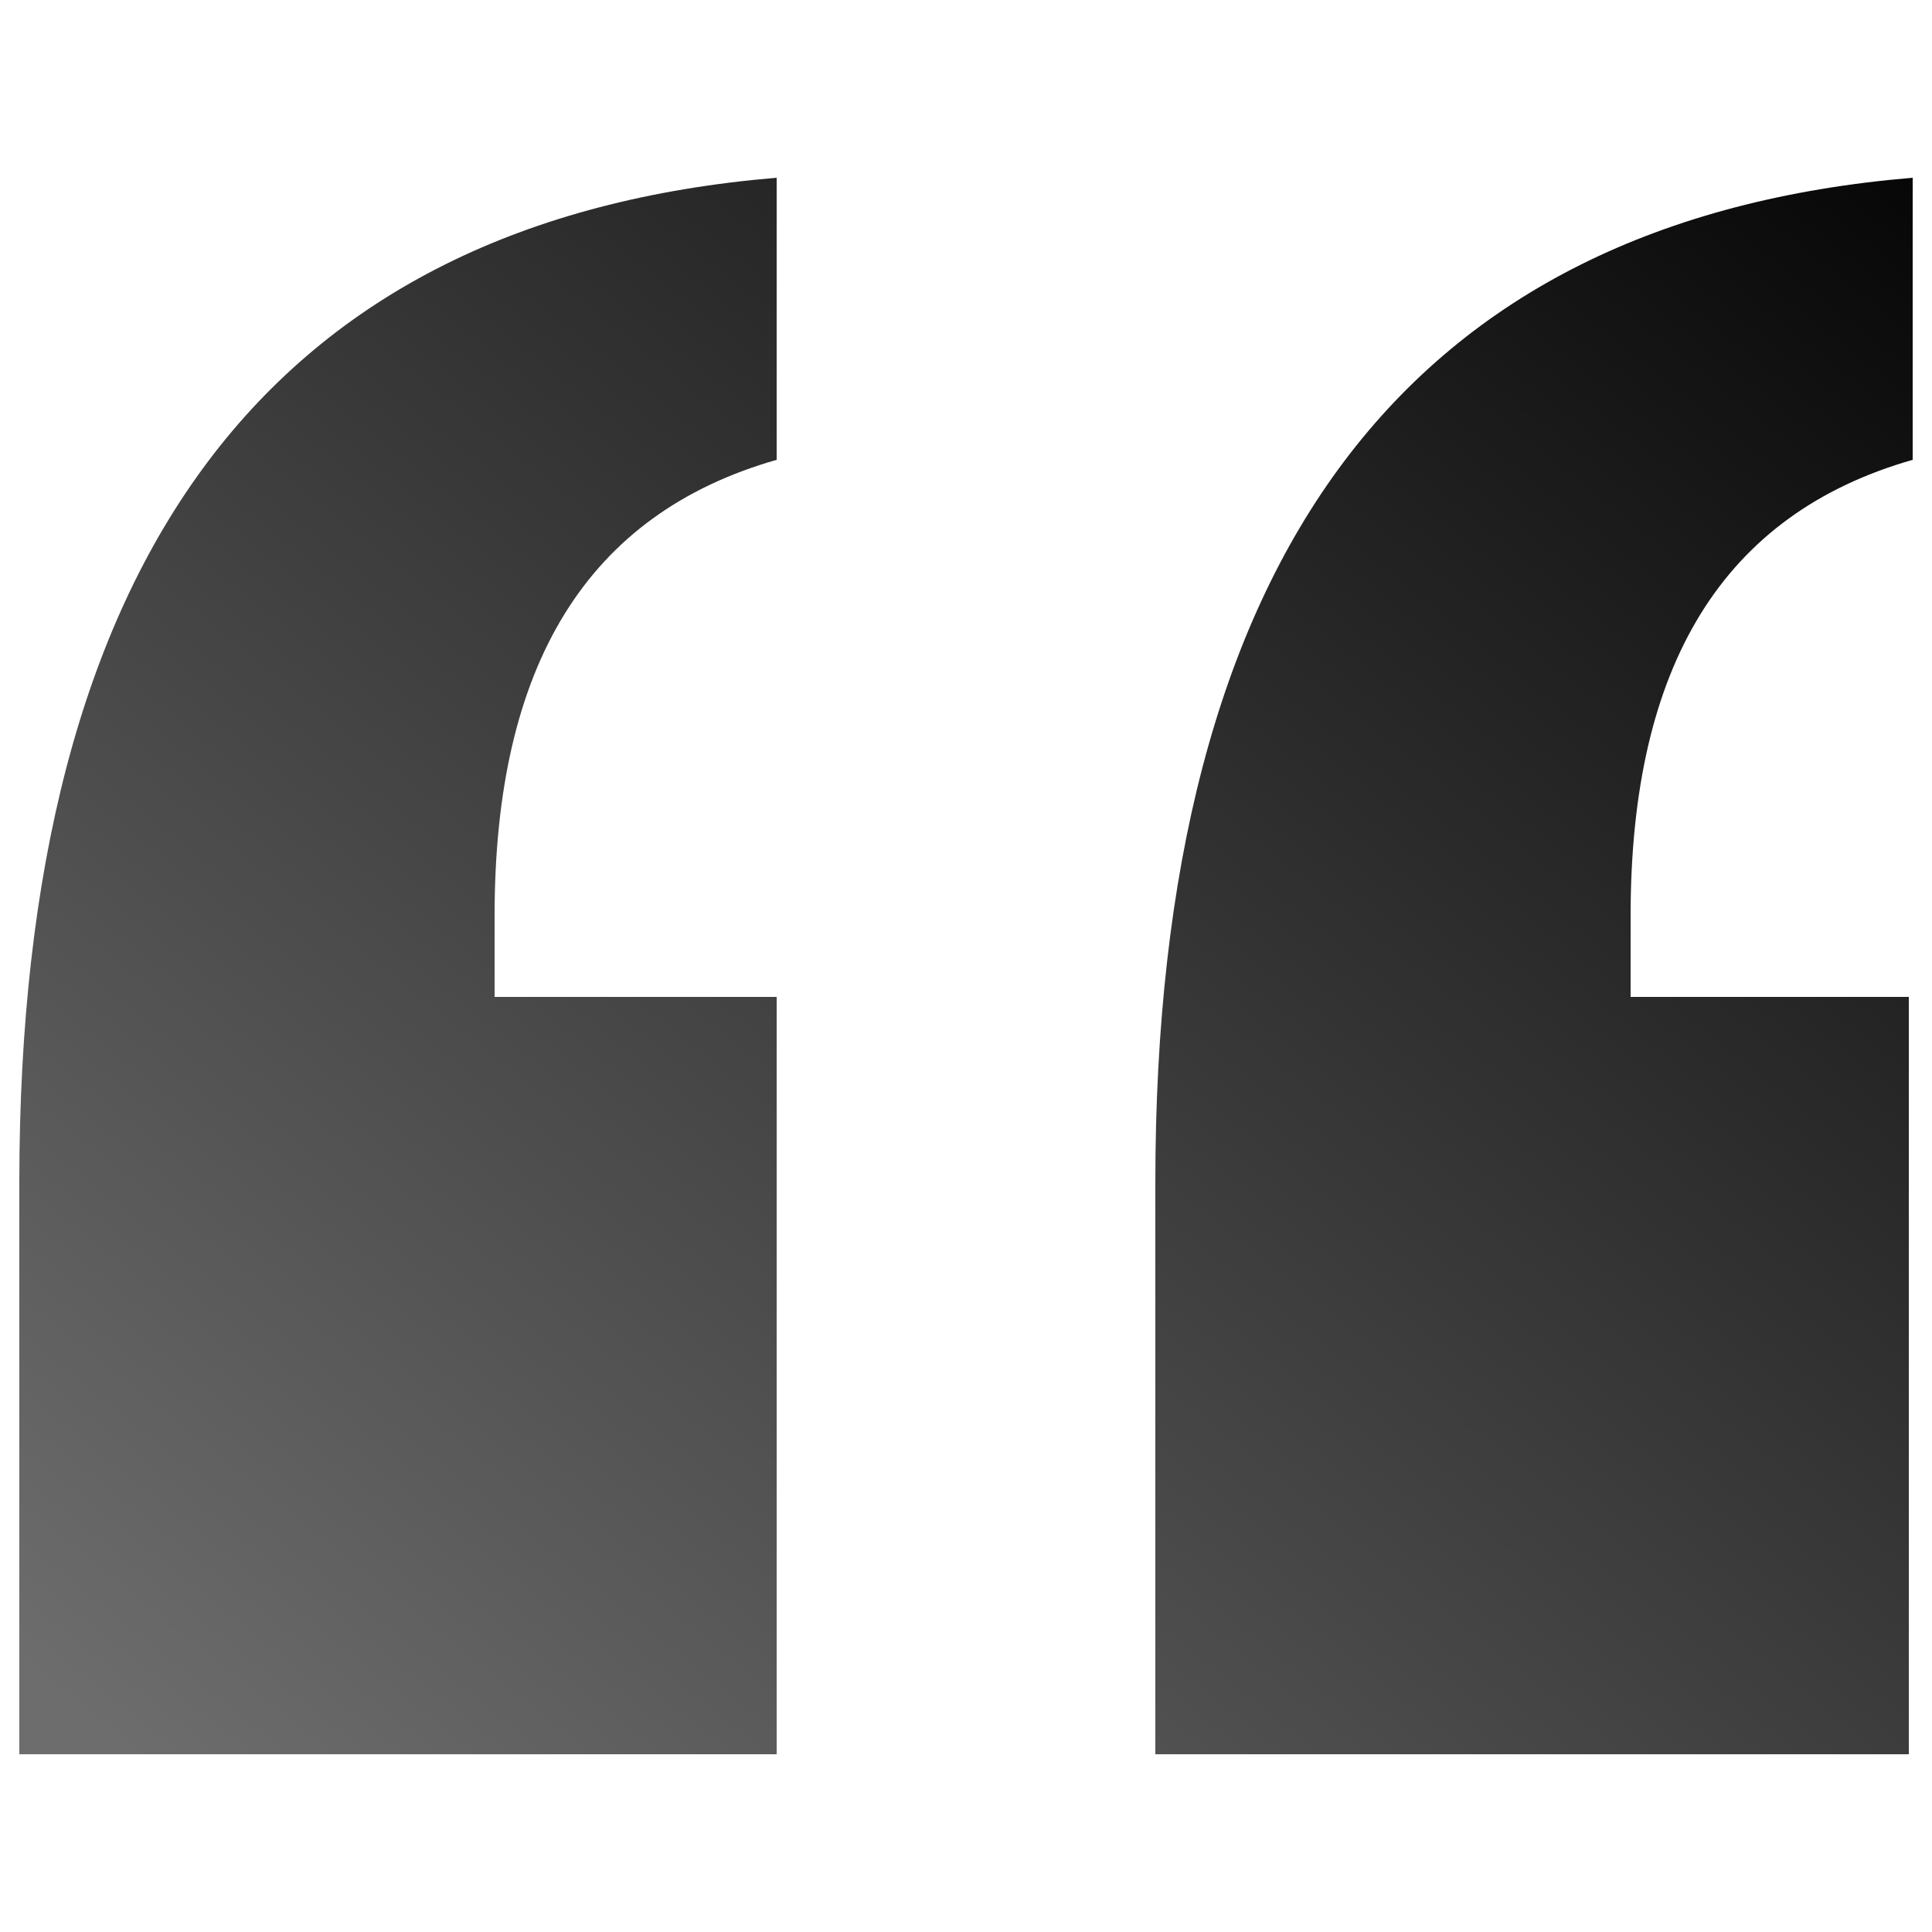 <?xml version="1.0" encoding="utf-8"?>
<!-- Generator: Adobe Illustrator 25.4.0, SVG Export Plug-In . SVG Version: 6.00 Build 0)  -->
<svg version="1.1" id="Layer_1" xmlns="http://www.w3.org/2000/svg" xmlns:xlink="http://www.w3.org/1999/xlink" x="0px" y="0px"
	 viewBox="0 0 50 50" style="enable-background:new 0 0 50 50;" xml:space="preserve">
<style type="text/css">
	.st0{fill:url(#Path_192_00000054984018854503809660000002532299526585454466_);}
</style>
<linearGradient id="Path_192_00000124840458156266993340000010144769854073362832_" gradientUnits="userSpaceOnUse" x1="-909.573" y1="20.57" x2="-910.521" y2="21.57" gradientTransform="matrix(48.965 0 0 40.827 44589.344 -833.136)">
	<stop  offset="2.237672e-07" style="stop-color:#070707"/>
	<stop  offset="1" style="stop-color:#6D6D6D"/>
</linearGradient>
<path id="Path_192" style="fill:url(#Path_192_00000124840458156266993340000010144769854073362832_);" d="M12.8,25.8h7.3v19.6H0.5
	V30.6c0-16.2,6.5-24.9,19.6-26v7.3c-4.9,1.4-7.3,5.3-7.3,11.8V25.8z M42.1,25.8h7.3v19.6H29.9V30.6c0-16.2,6.5-24.9,19.6-26v7.3
	c-4.9,1.4-7.3,5.3-7.3,11.8v2.1H42.1z"/>
</svg>
